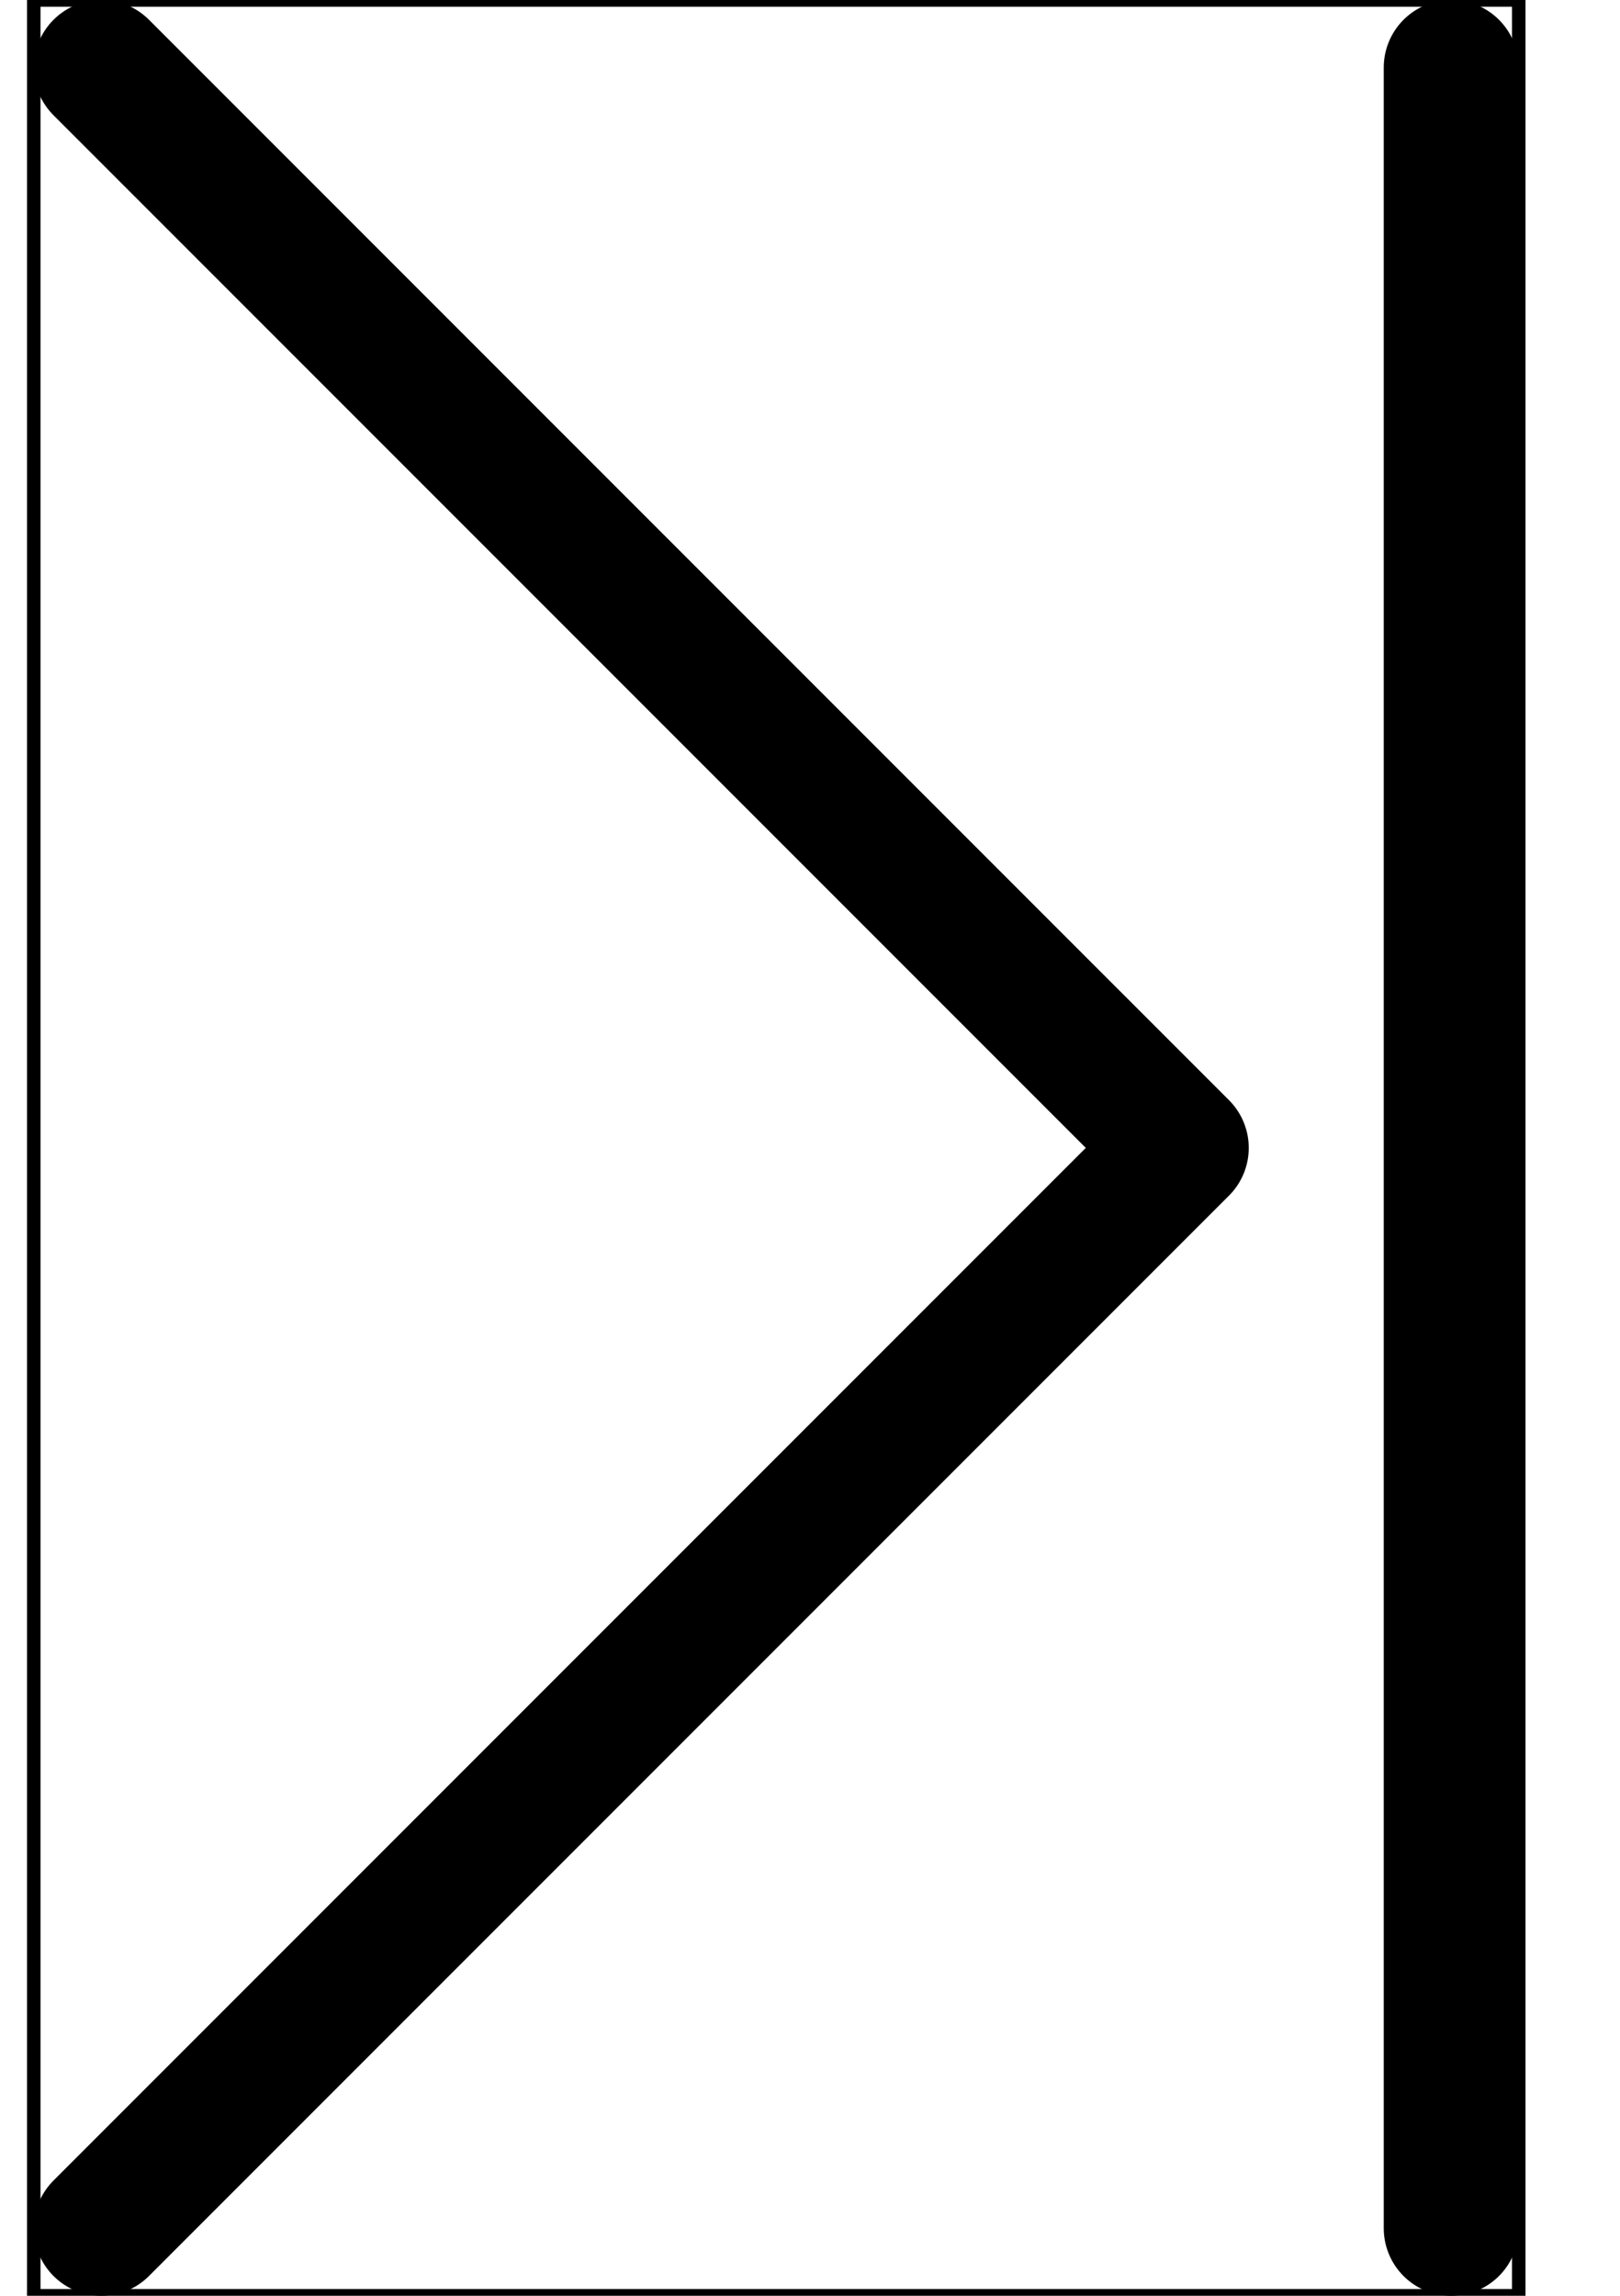 <?xml version="1.0" encoding="UTF-8"?>
<svg
  xmlns="http://www.w3.org/2000/svg"
  xmlns:xlink="http://www.w3.org/1999/xlink"
  width="24" height="34" viewBox="0 0 23 34" version="1.1"
>
  <style>
    .round {
      fill: none;
      stroke-width: 2;
      stroke-linecap: round;
      stroke-linejoin: round;
      stroke: black;
    }
    .thin {
      fill: none;
      stroke-width: 0.2;
      stroke: #0000;
    }
  </style>
  <path class="thin" d="M0 0 H 22 V 34 H 0 V 0"/>
  <path class="round" d="M 1 1 L 17 17 L 1 33"/>
  <path class="round" d="M 21 1 V 33"/>
</svg>

